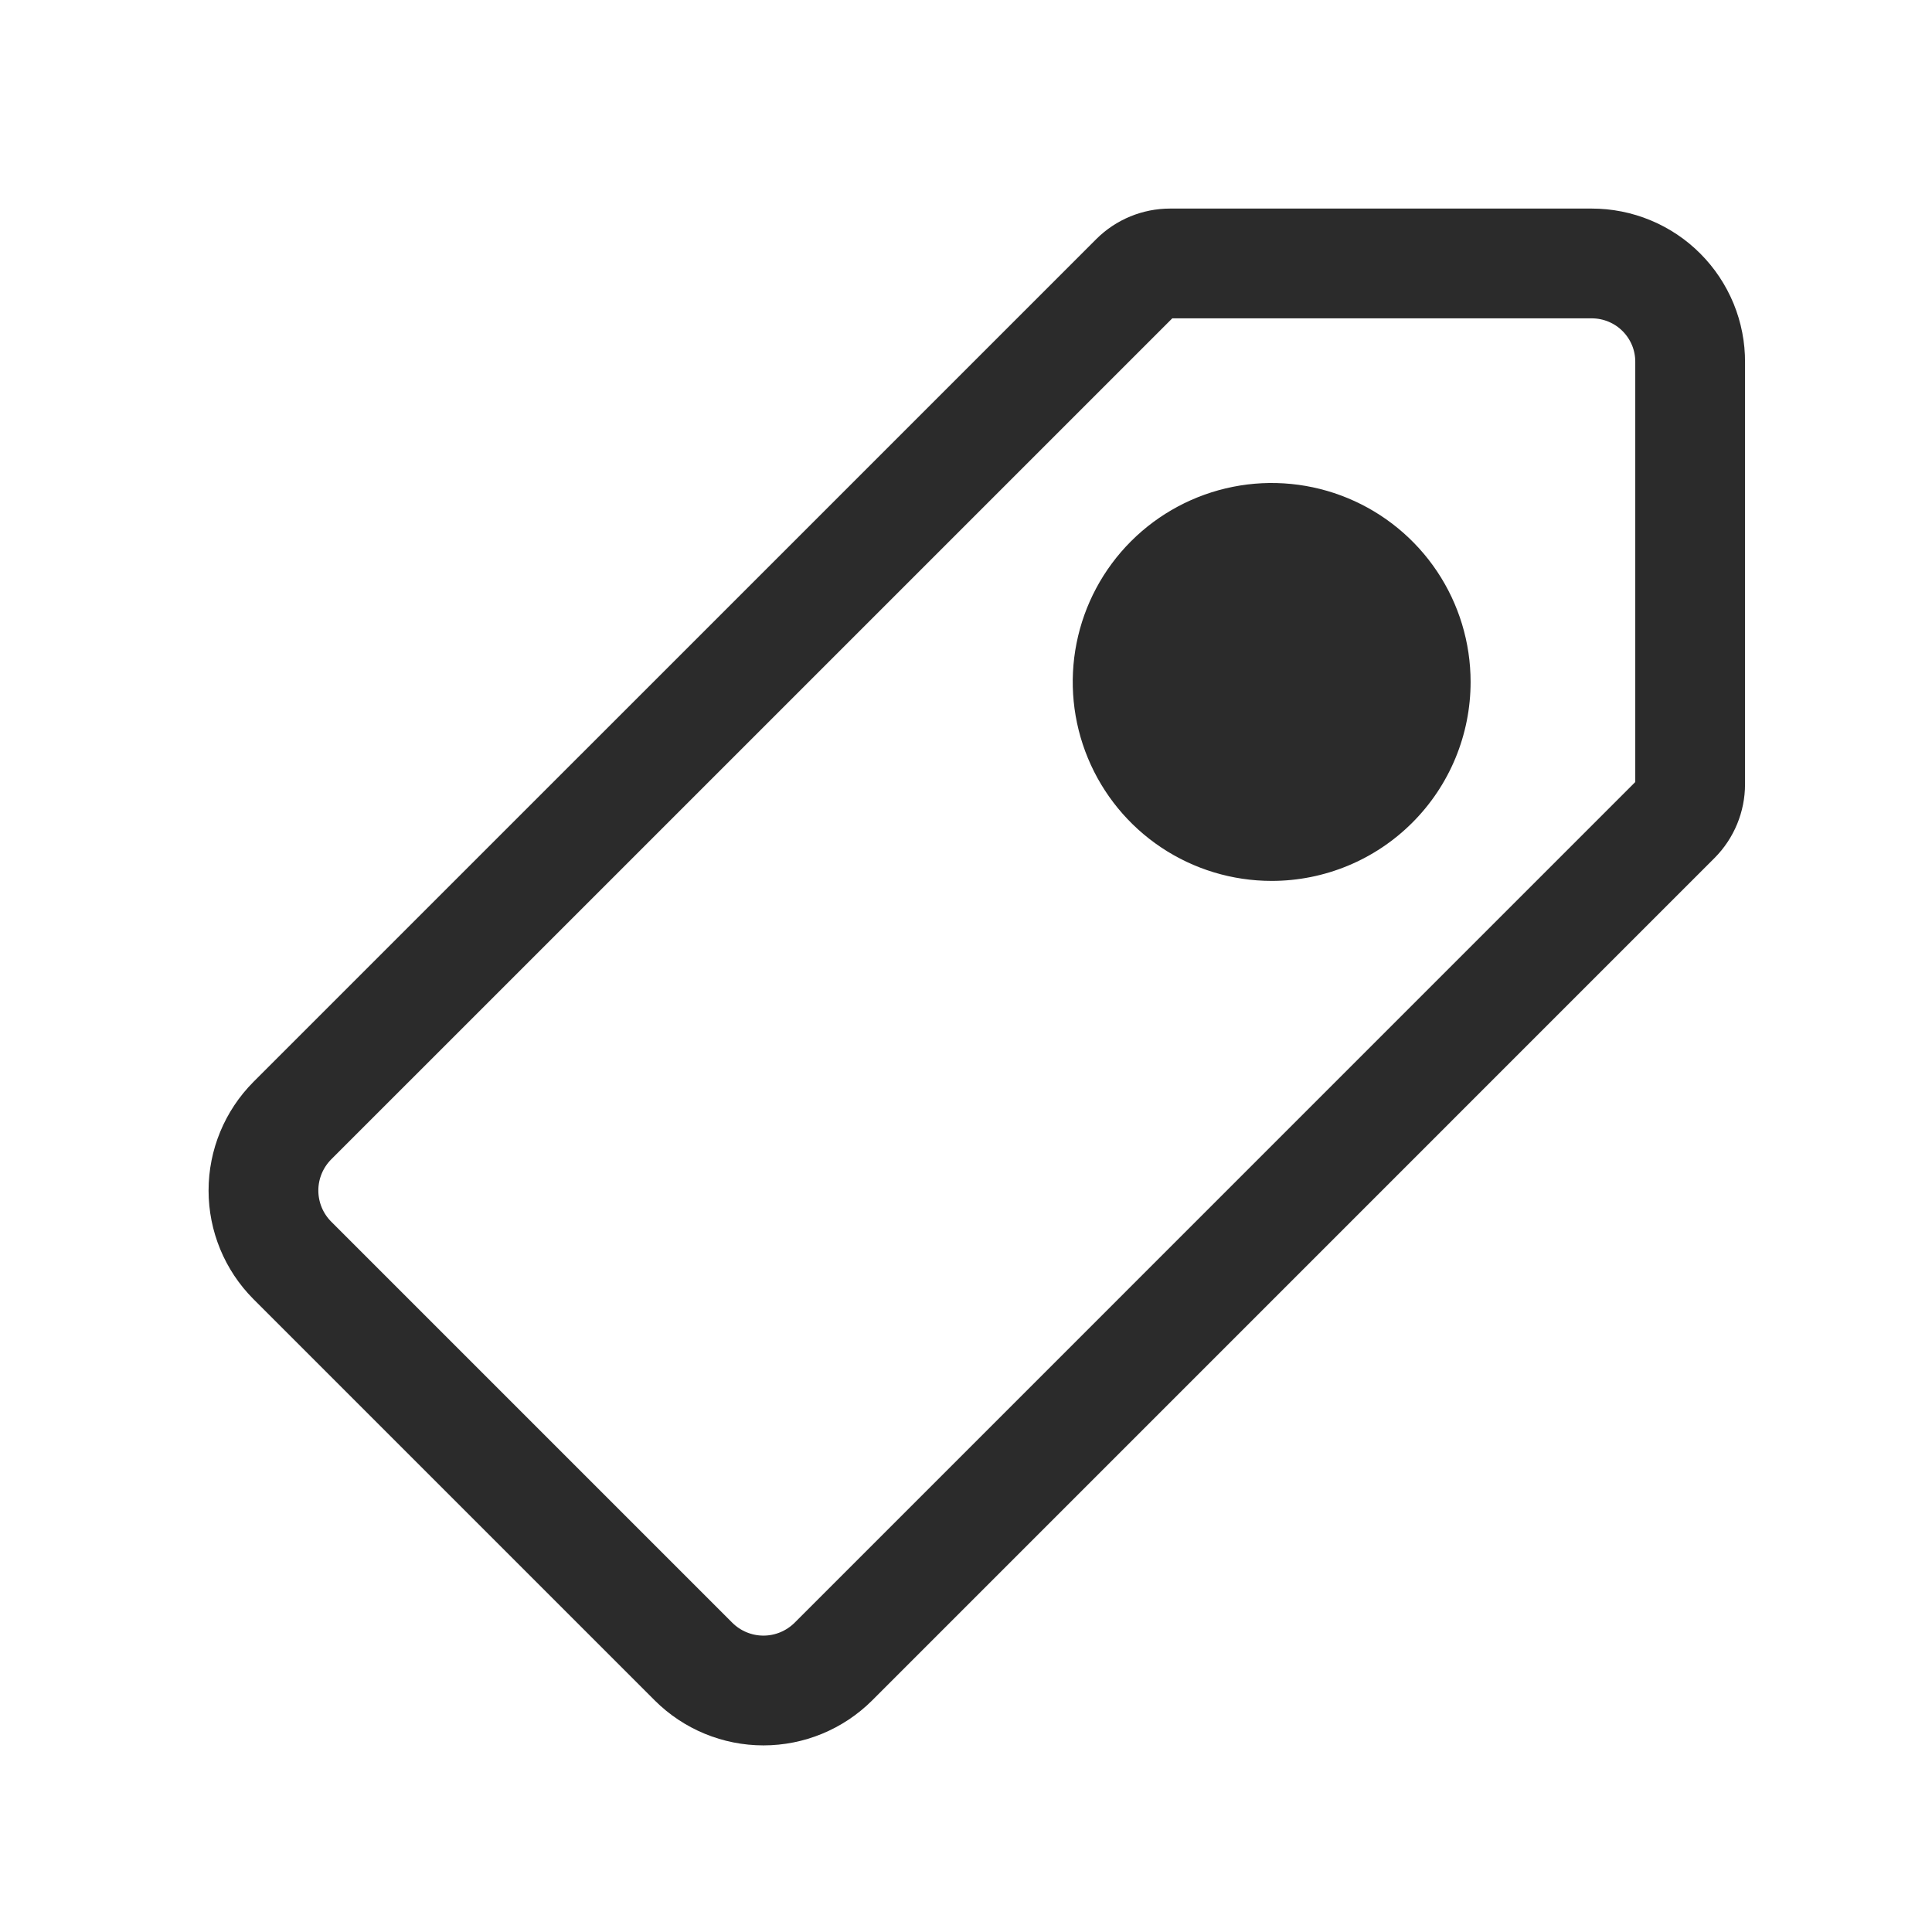 <svg width="44" height="44" viewBox="0 0 44 44" fill="none" xmlns="http://www.w3.org/2000/svg">
<g filter="url(#filter0_d_2316_956)">
<path d="M36.25 6H26.648C26.35 6 26.063 6.118 25.852 6.328L6.656 25.523C6.236 25.946 6 26.517 6 27.113C6 27.709 6.236 28.281 6.656 28.703L15.797 37.844C16.219 38.264 16.791 38.5 17.387 38.5C17.983 38.5 18.554 38.264 18.977 37.844L38.164 18.656C38.374 18.444 38.492 18.158 38.492 17.859V8.25C38.494 7.955 38.437 7.662 38.325 7.389C38.212 7.116 38.048 6.868 37.839 6.659C37.631 6.449 37.383 6.284 37.11 6.171C36.838 6.058 36.545 6 36.25 6Z" stroke="#2B2B2B" stroke-width="2.5" stroke-linecap="round" stroke-linejoin="round"/>
<path d="M28.962 20.062C28.065 20.062 27.189 19.797 26.444 19.299C25.699 18.801 25.119 18.093 24.776 17.265C24.433 16.437 24.343 15.526 24.518 14.647C24.693 13.768 25.124 12.961 25.758 12.327C26.391 11.694 27.199 11.262 28.078 11.087C28.956 10.912 29.867 11.002 30.695 11.345C31.523 11.688 32.231 12.269 32.729 13.014C33.227 13.759 33.492 14.635 33.492 15.531C33.492 16.733 33.015 17.886 32.165 18.735C31.316 19.585 30.163 20.062 28.962 20.062Z" fill="#2B2B2B"/>
</g>
<defs>
<filter id="filter0_d_2316_956" x="0.75" y="0.75" width="42.992" height="43" filterUnits="userSpaceOnUse" color-interpolation-filters="sRGB">
<feFlood flood-opacity="0" result="BackgroundImageFix"/>
<feColorMatrix in="SourceAlpha" type="matrix" values="0 0 0 0 0 0 0 0 0 0 0 0 0 0 0 0 0 0 127 0" result="hardAlpha"/>
<feOffset/>
<feGaussianBlur stdDeviation="2"/>
<feComposite in2="hardAlpha" operator="out"/>
<feColorMatrix type="matrix" values="0 0 0 0 0.961 0 0 0 0 0.961 0 0 0 0 0.961 0 0 0 1 0"/>
<feBlend mode="normal" in2="BackgroundImageFix" result="effect1_dropShadow_2316_956"/>
<feBlend mode="normal" in="SourceGraphic" in2="effect1_dropShadow_2316_956" result="shape"/>
</filter>
</defs>
</svg>

